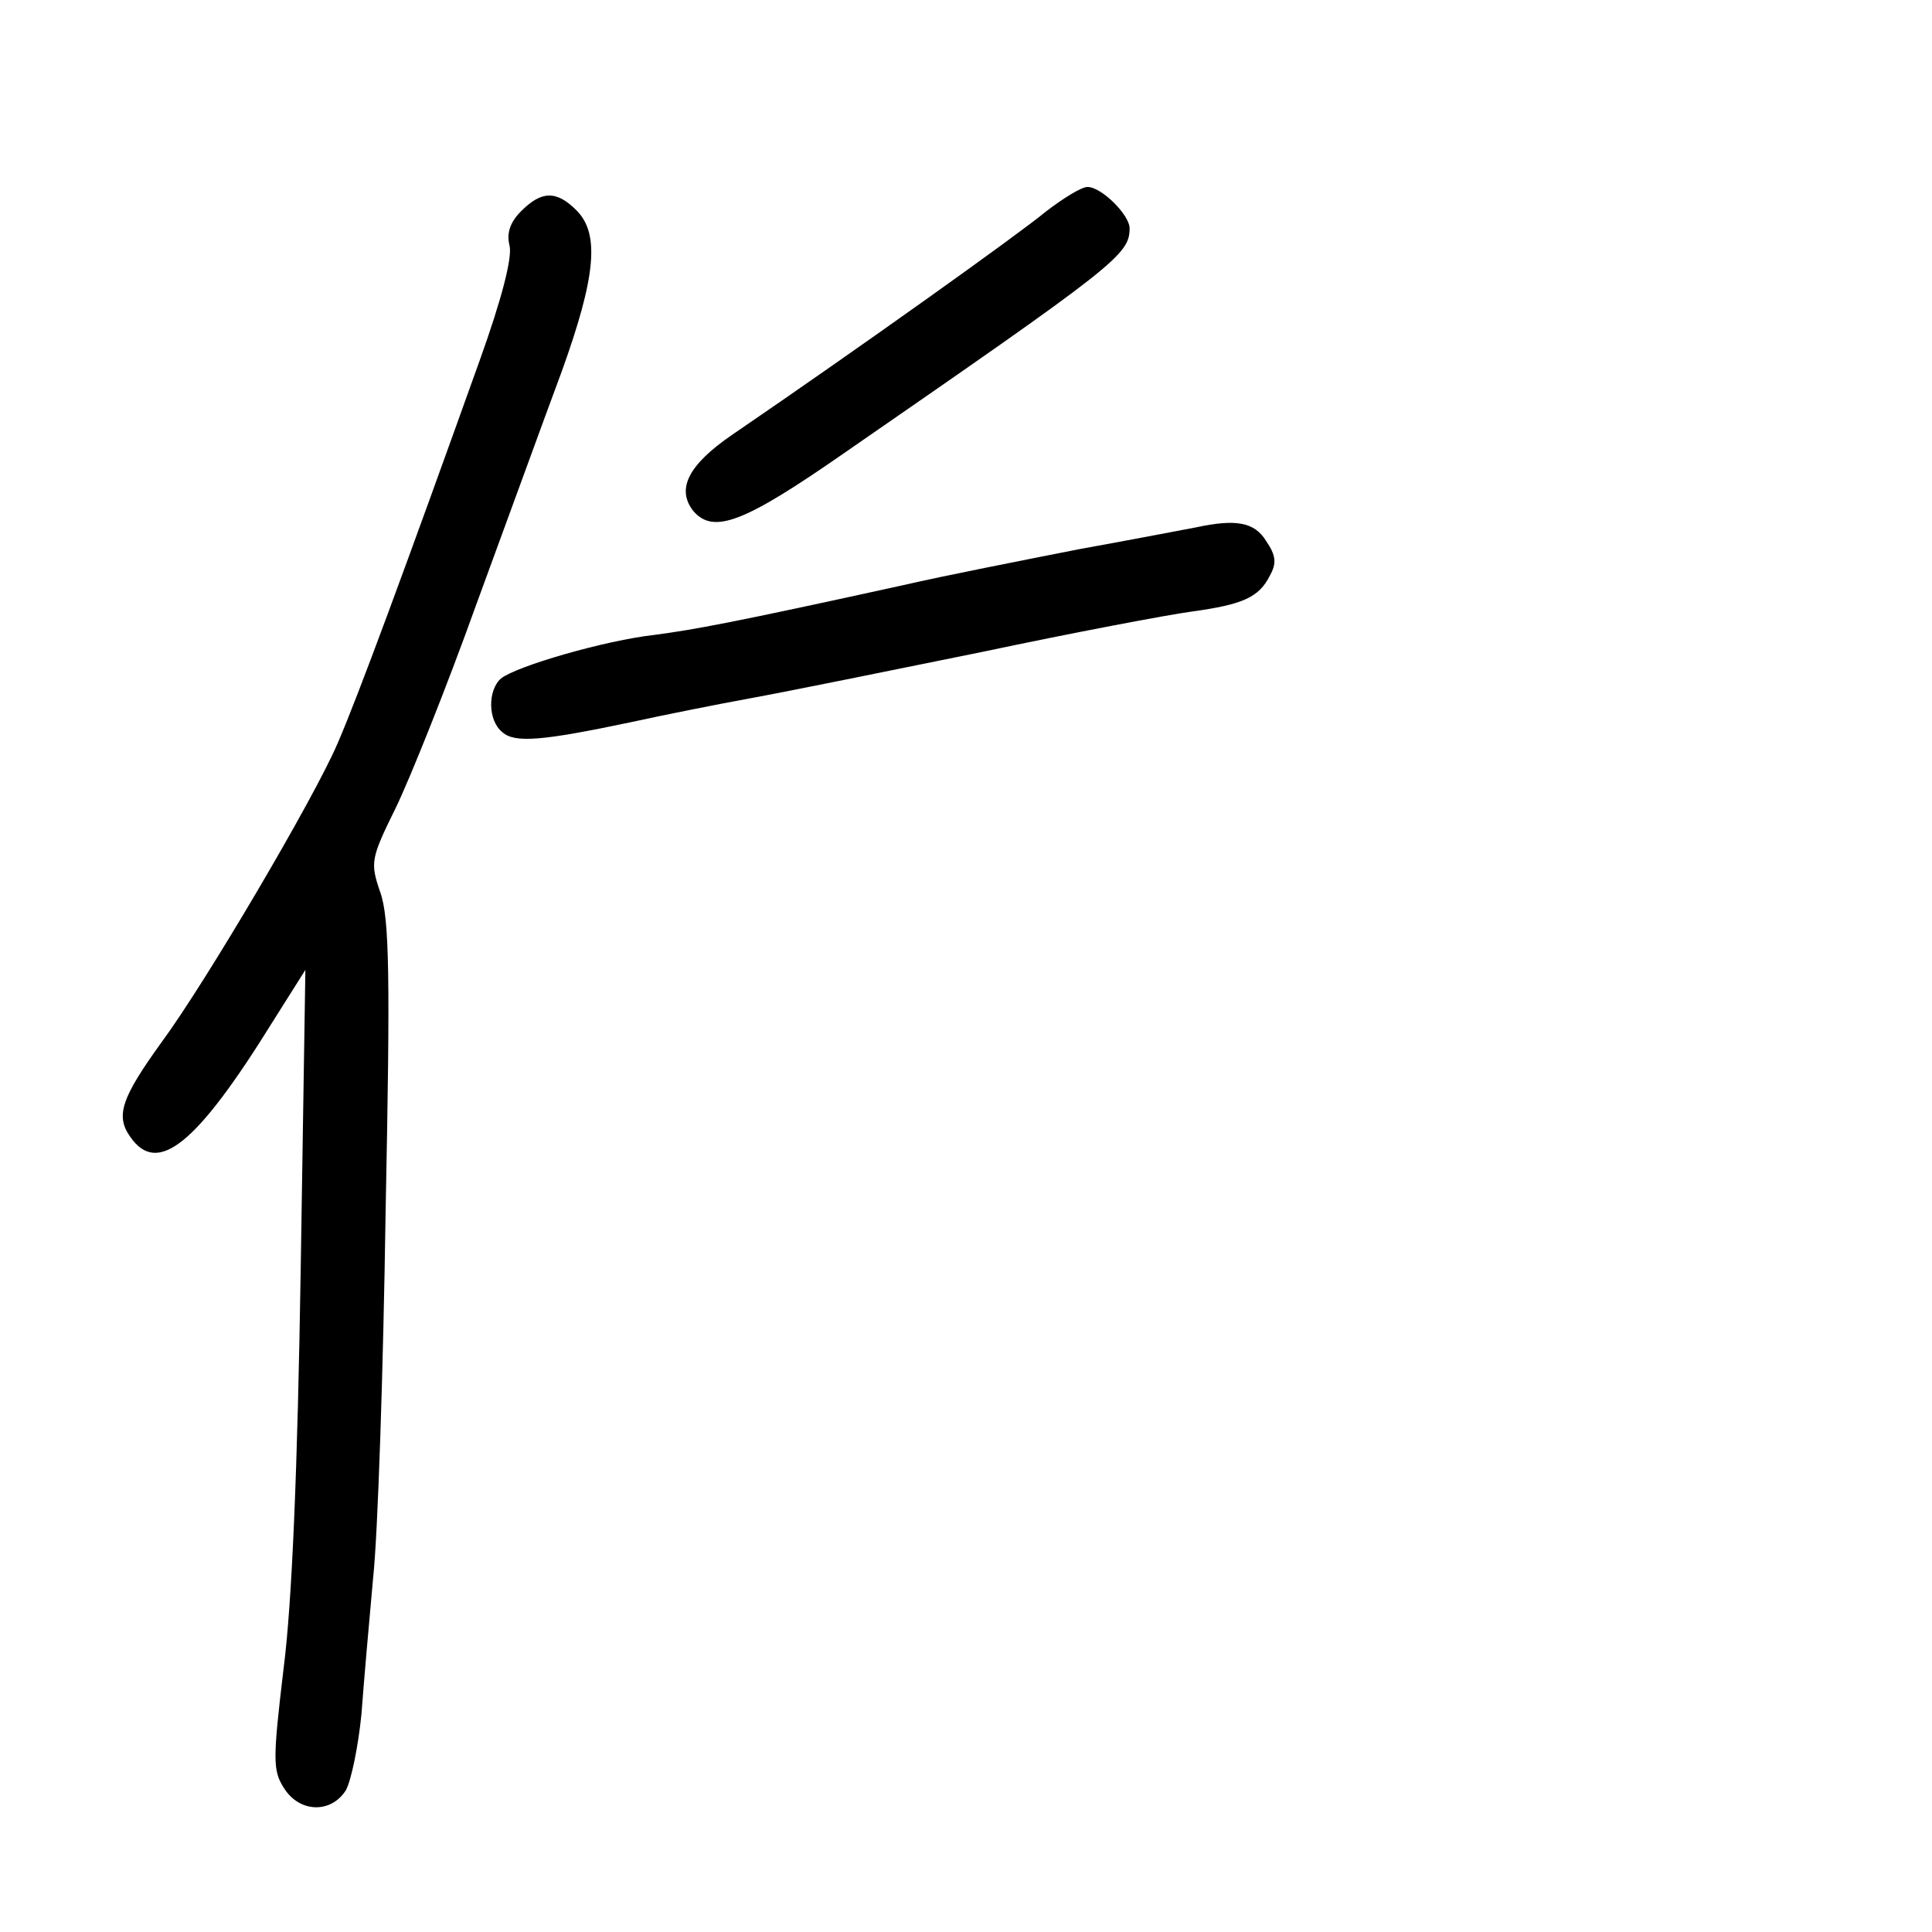 <?xml version="1.0" standalone="no"?>
<!DOCTYPE svg PUBLIC "-//W3C//DTD SVG 20010904//EN"
 "http://www.w3.org/TR/2001/REC-SVG-20010904/DTD/svg10.dtd">
<svg version="1.0" xmlns="http://www.w3.org/2000/svg"
 width="248pt" height="248pt" viewBox="0 0 248 248"
 preserveAspectRatio="xMidYMid meet">
<g transform="translate(0,248) scale(0.1,-0.1)"
fill="#000000" stroke="none">
<path d="M1342 2208 c-35 -29 -238 -174 -402 -286 -57 -39 -72 -70 -50 -98 26
-30 65 -15 193 74 350 242 367 255 367 289 0 17 -36 53 -54 53 -8 0 -32 -15
-54 -32z"/>
<path d="M669 2209 c-14 -14 -19 -28 -15 -44 4 -15 -10 -69 -38 -147 -96 -268
-158 -436 -183 -493 -30 -70 -169 -306 -225 -382 -52 -72 -60 -95 -41 -122 35
-51 85 -11 184 149 l41 65 -6 -384 c-4 -254 -11 -428 -22 -513 -14 -118 -14
-131 1 -154 20 -31 60 -32 79 -2 7 13 16 57 20 98 3 41 10 120 15 175 6 55 13
266 16 470 6 301 5 377 -7 410 -13 38 -12 43 20 108 18 37 65 154 103 260 39
106 88 241 110 300 44 122 49 177 19 207 -26 26 -45 25 -71 -1z"/>
<path d="M1535 1803 c-11 -2 -78 -15 -150 -28 -71 -14 -173 -34 -225 -46 -223
-49 -268 -57 -320 -64 -63 -7 -177 -40 -197 -56 -17 -15 -17 -54 2 -69 16 -14
51 -11 165 13 41 9 111 23 155 31 44 8 177 35 295 59 118 25 240 48 270 52 65
9 86 18 100 46 9 16 8 26 -5 45 -15 24 -39 28 -90 17z"/>
</g>
</svg>
